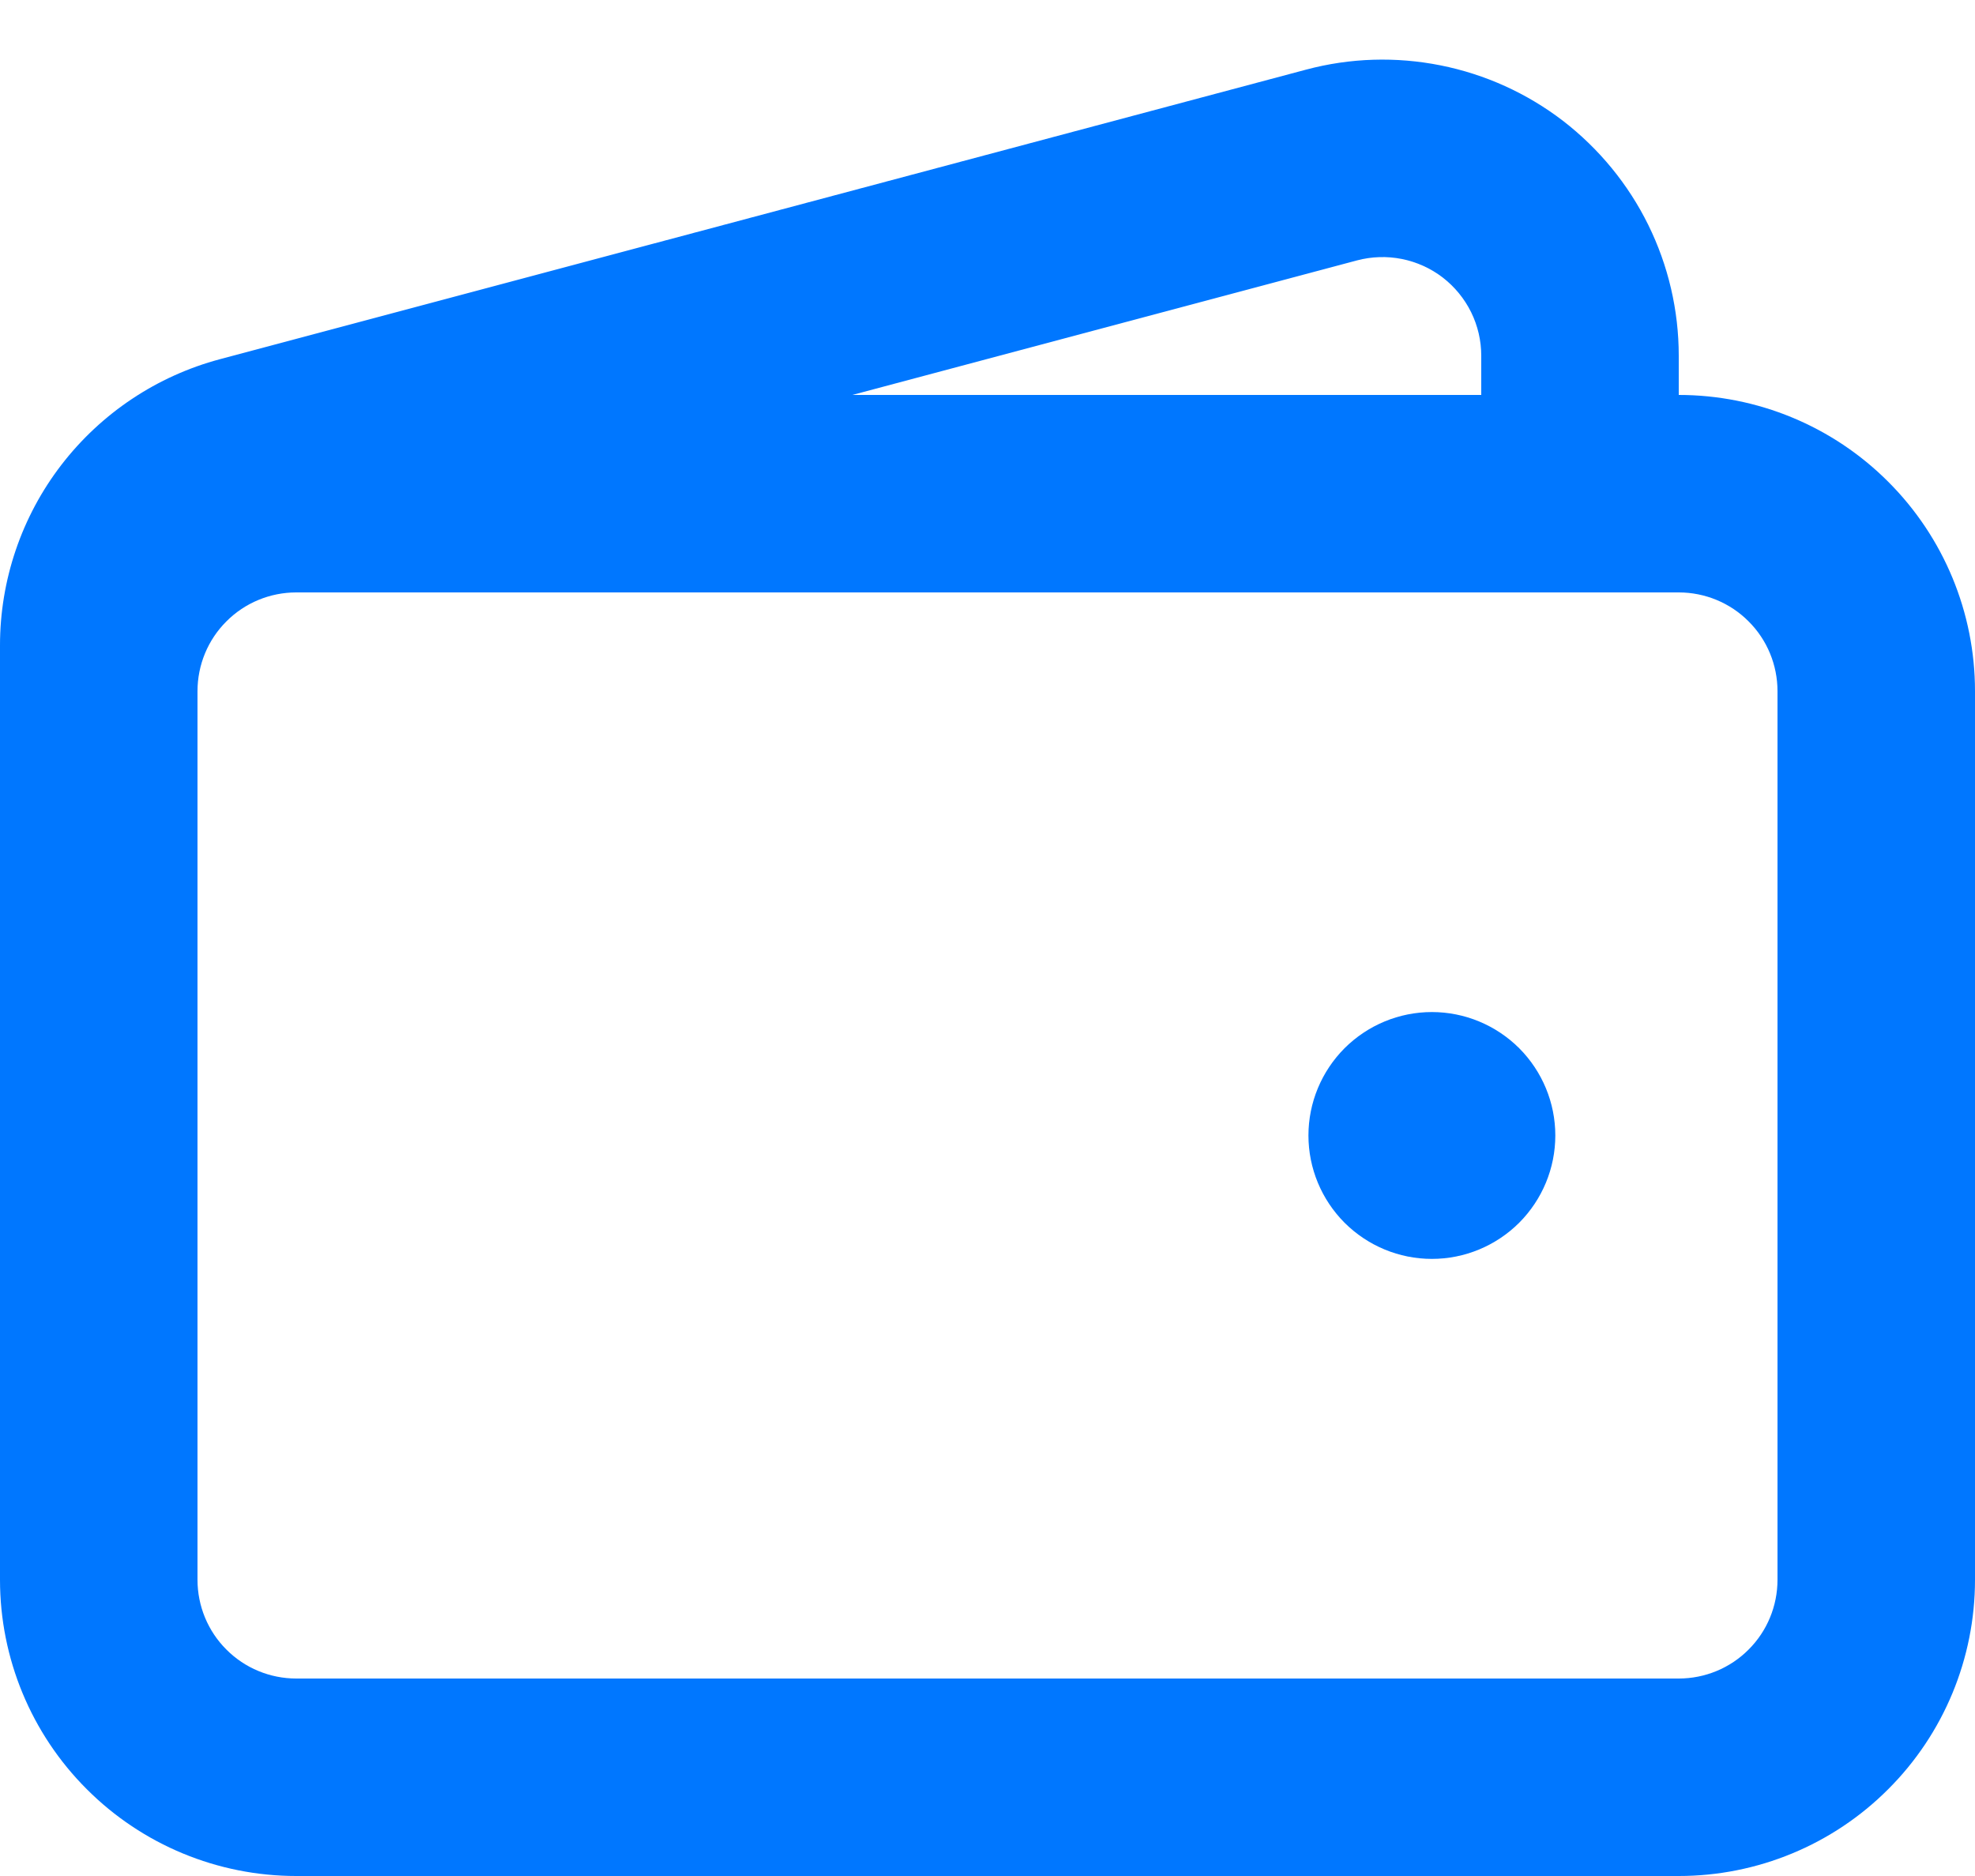 <svg width="20" height="19" viewBox="0 0 20 19" fill="none" xmlns="http://www.w3.org/2000/svg">
<path fill-rule="evenodd" clip-rule="evenodd" d="M3 6C2.735 6 2.48 6.105 2.293 6.293C2.105 6.48 2 6.735 2 7V16C2 16.265 2.105 16.52 2.293 16.707C2.48 16.895 2.735 17 3 17H17C17.265 17 17.52 16.895 17.707 16.707C17.895 16.52 18 16.265 18 16V7C18 6.735 17.895 6.48 17.707 6.293C17.52 6.105 17.265 6 17 6H3ZM0.879 4.879C1.441 4.316 2.204 4 3 4H17C17.796 4 18.559 4.316 19.121 4.879C19.684 5.441 20 6.204 20 7V16C20 16.796 19.684 17.559 19.121 18.121C18.559 18.684 17.796 19 17 19H3C2.204 19 1.441 18.684 0.879 18.121C0.316 17.559 0 16.796 0 16V7C0 6.204 0.316 5.441 0.879 4.879Z" fill="#0077FF"/>
<path d="M14.5 12C14.367 12 14.24 11.947 14.146 11.854C14.053 11.76 14 11.633 14 11.5C14 11.367 14.053 11.24 14.146 11.146C14.24 11.053 14.367 11 14.5 11C14.633 11 14.76 11.053 14.854 11.146C14.947 11.24 15 11.367 15 11.5C15 11.633 14.947 11.76 14.854 11.854C14.76 11.947 14.633 12 14.5 12Z" fill="#0077FF"/>
<path fill-rule="evenodd" clip-rule="evenodd" d="M14.5 11.75C14.566 11.75 14.63 11.724 14.677 11.677C14.724 11.63 14.75 11.566 14.75 11.5C14.75 11.434 14.724 11.37 14.677 11.323C14.63 11.276 14.566 11.25 14.5 11.25C14.434 11.25 14.37 11.276 14.323 11.323C14.276 11.37 14.25 11.434 14.25 11.5C14.25 11.566 14.276 11.63 14.323 11.677C14.37 11.724 14.434 11.75 14.5 11.75ZM13.616 10.616C13.851 10.382 14.168 10.25 14.5 10.25C14.832 10.25 15.149 10.382 15.384 10.616C15.618 10.851 15.75 11.168 15.75 11.5C15.75 11.832 15.618 12.149 15.384 12.384C15.149 12.618 14.832 12.75 14.5 12.75C14.168 12.75 13.851 12.618 13.616 12.384C13.382 12.149 13.25 11.832 13.25 11.5C13.25 11.168 13.382 10.851 13.616 10.616Z" fill="#0077FF"/>
<path fill-rule="evenodd" clip-rule="evenodd" d="M13.227 0.705C13.672 0.586 14.137 0.572 14.588 0.662C15.039 0.752 15.463 0.944 15.828 1.224C16.192 1.505 16.488 1.865 16.691 2.277C16.894 2.689 17 3.143 17 3.603V5H15V3.603C15 3.603 15 3.603 15 3.603C15 3.45 14.965 3.299 14.897 3.161C14.829 3.024 14.731 2.904 14.609 2.81C14.488 2.717 14.346 2.653 14.196 2.623C14.046 2.593 13.891 2.598 13.743 2.637C13.743 2.637 13.743 2.637 13.743 2.637L2.743 5.57C2.53 5.627 2.341 5.753 2.207 5.927C2.073 6.102 2 6.316 2 6.537V7H3.2774e-08V6.537C3.2774e-08 6.537 3.2774e-08 6.537 3.2774e-08 6.537C-9.76592e-05 5.876 0.218 5.233 0.621 4.709C1.024 4.185 1.589 3.808 2.227 3.638C2.227 3.638 2.227 3.638 2.227 3.638L13.227 0.705Z" fill="#0077FF"/>
</svg>
